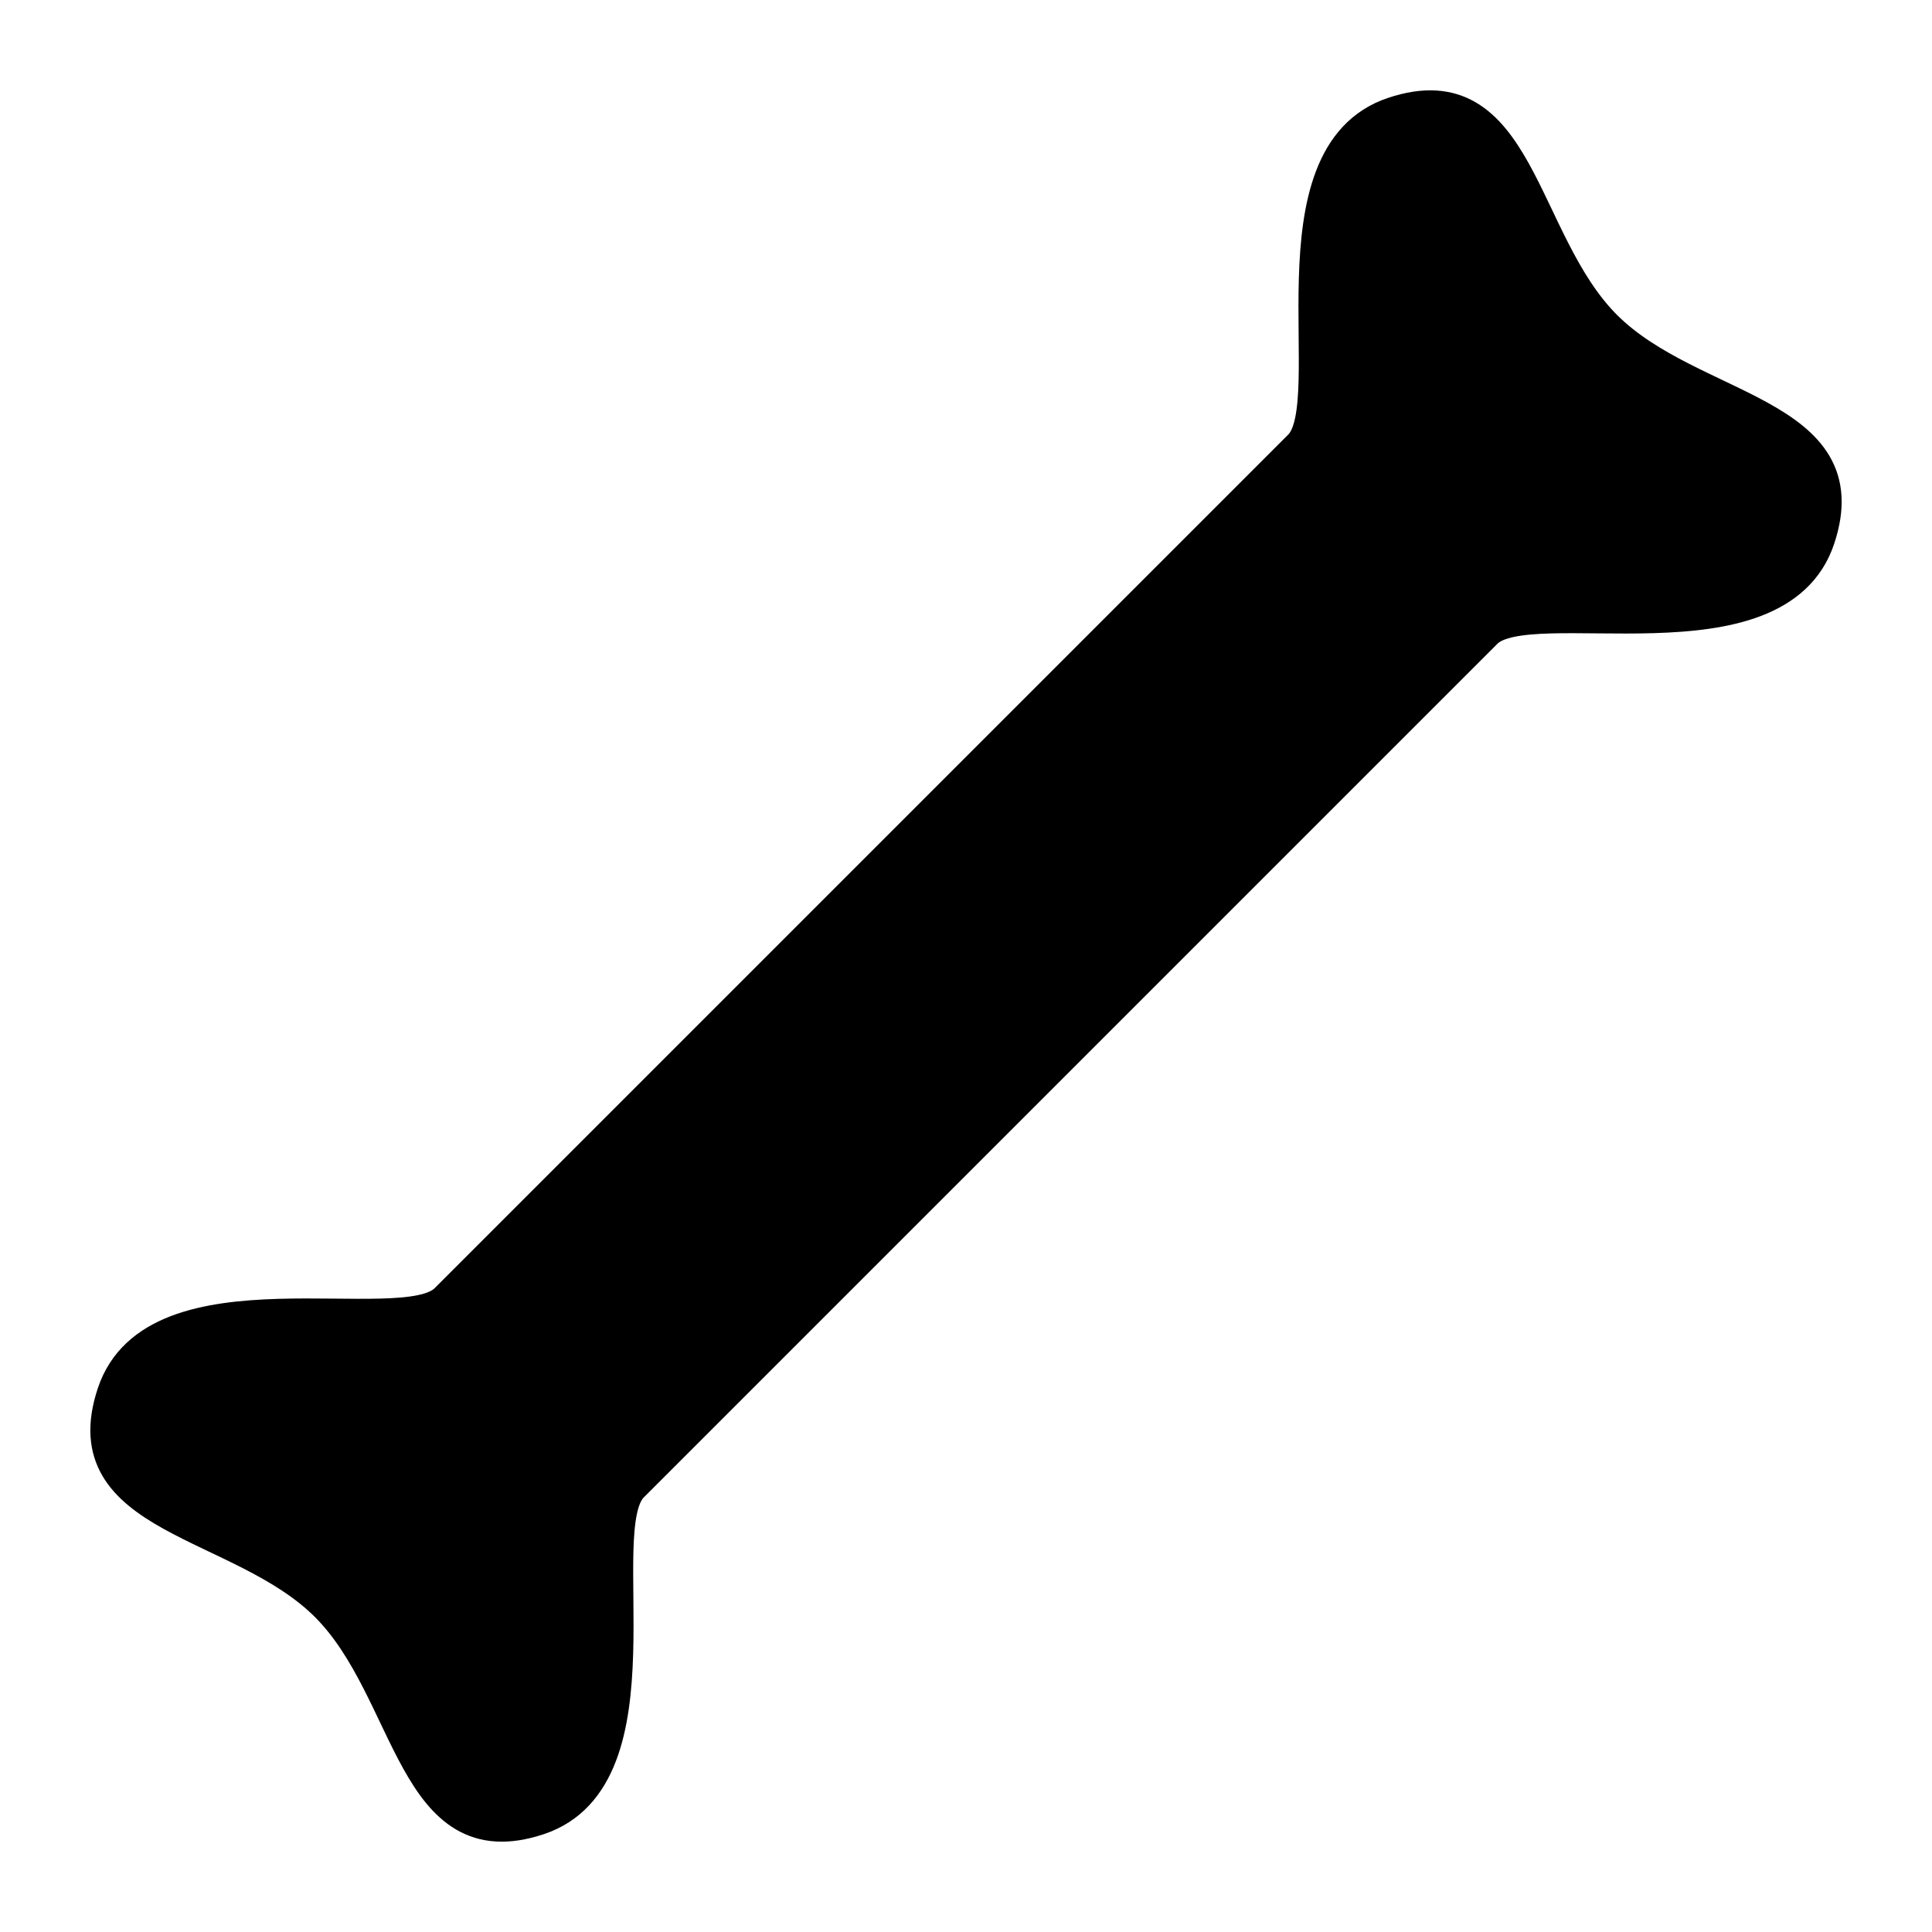 <?xml version="1.0" encoding="UTF-8"?>
<svg xmlns="http://www.w3.org/2000/svg" width="100" height="100" viewBox="0 0 320 320">
	<style>
.stroke { fill: none; stroke: hsla(0, 0%, 0%, 0.5); stroke-width: 5; }
#body { fill: hsl(30, 50%, 95%); filter: url(#shadow); }
#shade { fill: hsla(0, 0%, 0%, 0.1); }
	</style>
	<defs>
		<!-- 本体のクリップ。-->
		<clipPath id="bodyClip">
			<use href="#body"/>
		</clipPath>
		<!-- 影の適用。-->
		<filter id="shadow" x="-25%" y="-25%" width="150%" height="150%">
			<feDropShadow dx="5" dy="5" stdDeviation="5" flood-opacity="0.25"/>
		</filter>
	</defs>
	<g id="target" transform="rotate(-45, 160, 160) translate(160,160)">
		<path id="body" class="stroke"
			d="M -100,-22 h 200
			c 10,0 30,-38 50,-28 s 0,30 0,50
			s 20,40 0,50 s -40,-28 -50,-28 h -200
			c -10,0 -30,38 -50,28 s 0,-30 0,-50 
			s -20,-40 0,-50 s 40,28 50,28 Z"/>
		<path id="shade"
			clip-path="url(#bodyClip)"
			d="M -105,10 h 210
			c 10,0 20,40 45,40
			l -20,10 h -260 l -20,-10
			c 25,0 35,-40 45,-40 Z"/>
	</g>
</svg>
